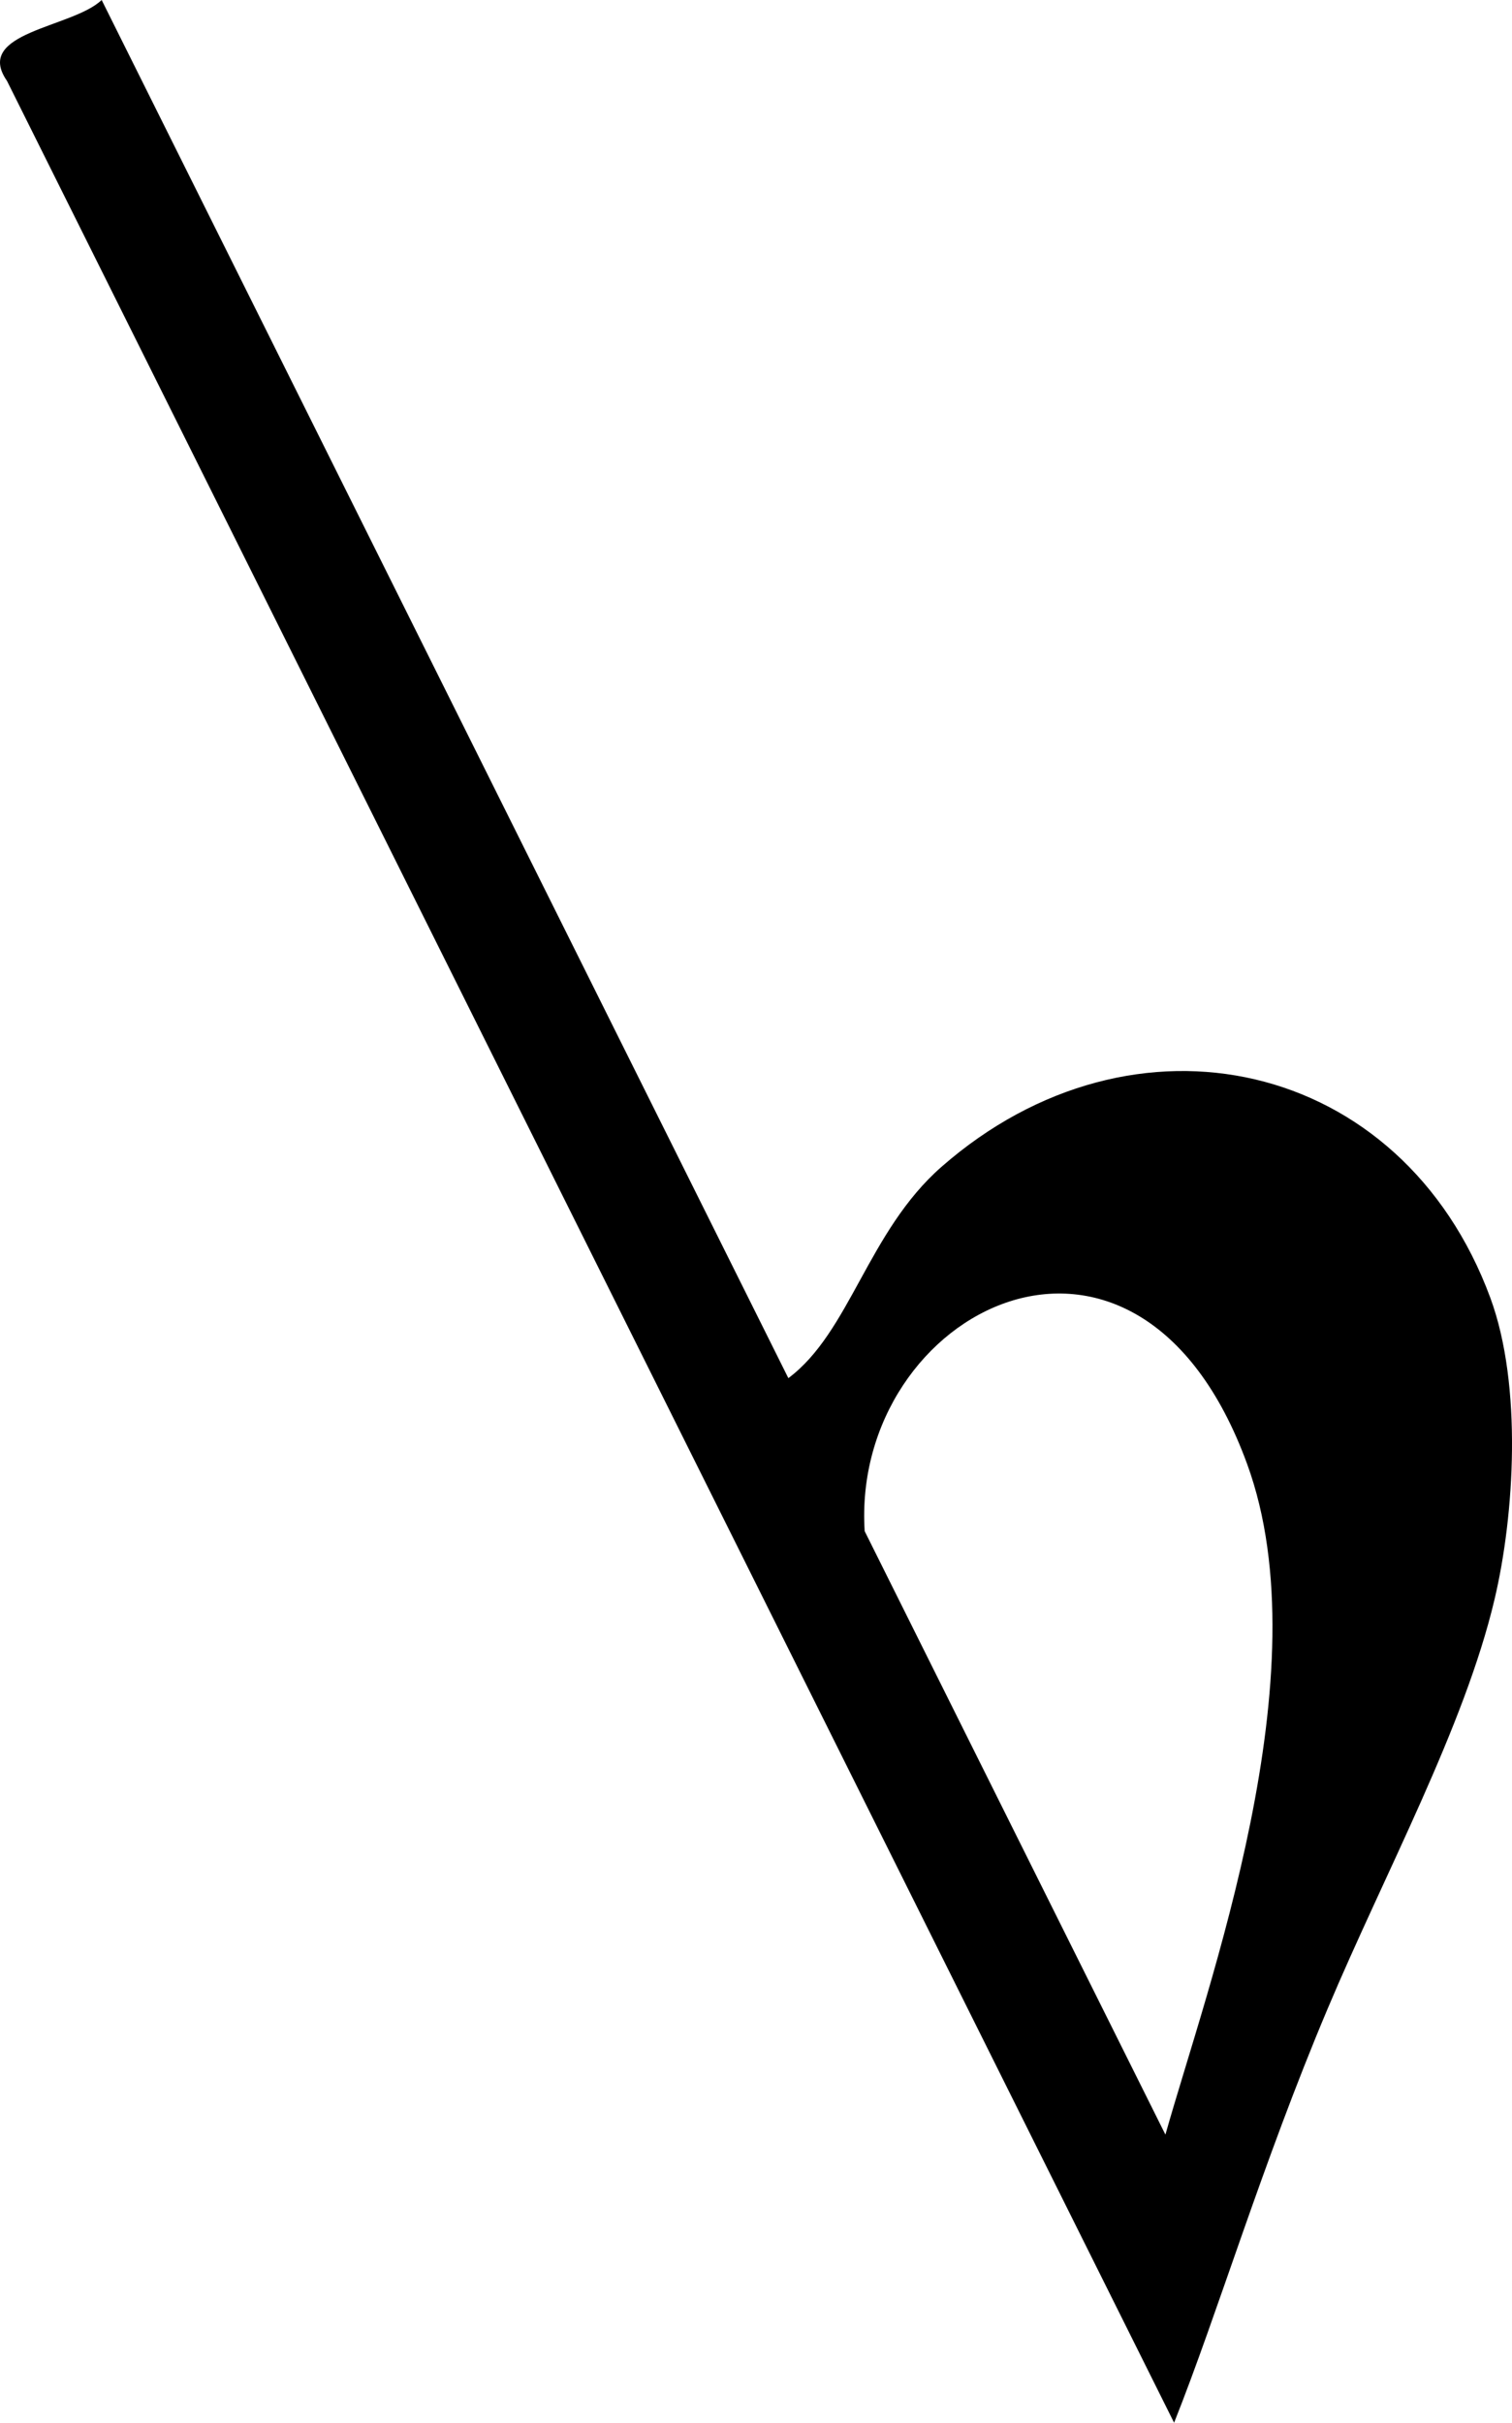 <?xml version="1.0" encoding="utf-8"?>
<!-- Generator: Adobe Illustrator 14.0.0, SVG Export Plug-In . SVG Version: 6.00 Build 43363)  -->
<svg version="1.2" baseProfile="tiny" id="Layer_1" xmlns="http://www.w3.org/2000/svg" xmlns:xlink="http://www.w3.org/1999/xlink"
	 x="0px" y="0px" width="30.848px" height="49.413px" viewBox="0 0 30.848 49.413" xml:space="preserve">
<path fill-rule="evenodd" d="M19.21,23.797c-1.504,1.317-1.867,3.371-3.126,4.311C11.414,18.738,6.744,9.369,2.074,0
	C1.484,0.568-0.55,0.652,0.142,1.649C8.08,17.57,16.016,33.492,23.954,49.413c0.892-2.237,1.788-5.257,3.131-8.44
	c1.172-2.779,2.792-5.752,3.406-8.35c0.407-1.717,0.572-4.367-0.084-6.15C28.607,21.59,23.136,20.359,19.21,23.797z M23.777,43.537
	c-2.045-4.102-4.091-8.205-6.136-12.308c-0.283-4.493,5.553-7.54,7.804-1.367C27,34.124,24.625,40.525,23.777,43.537z"/>
</svg>
